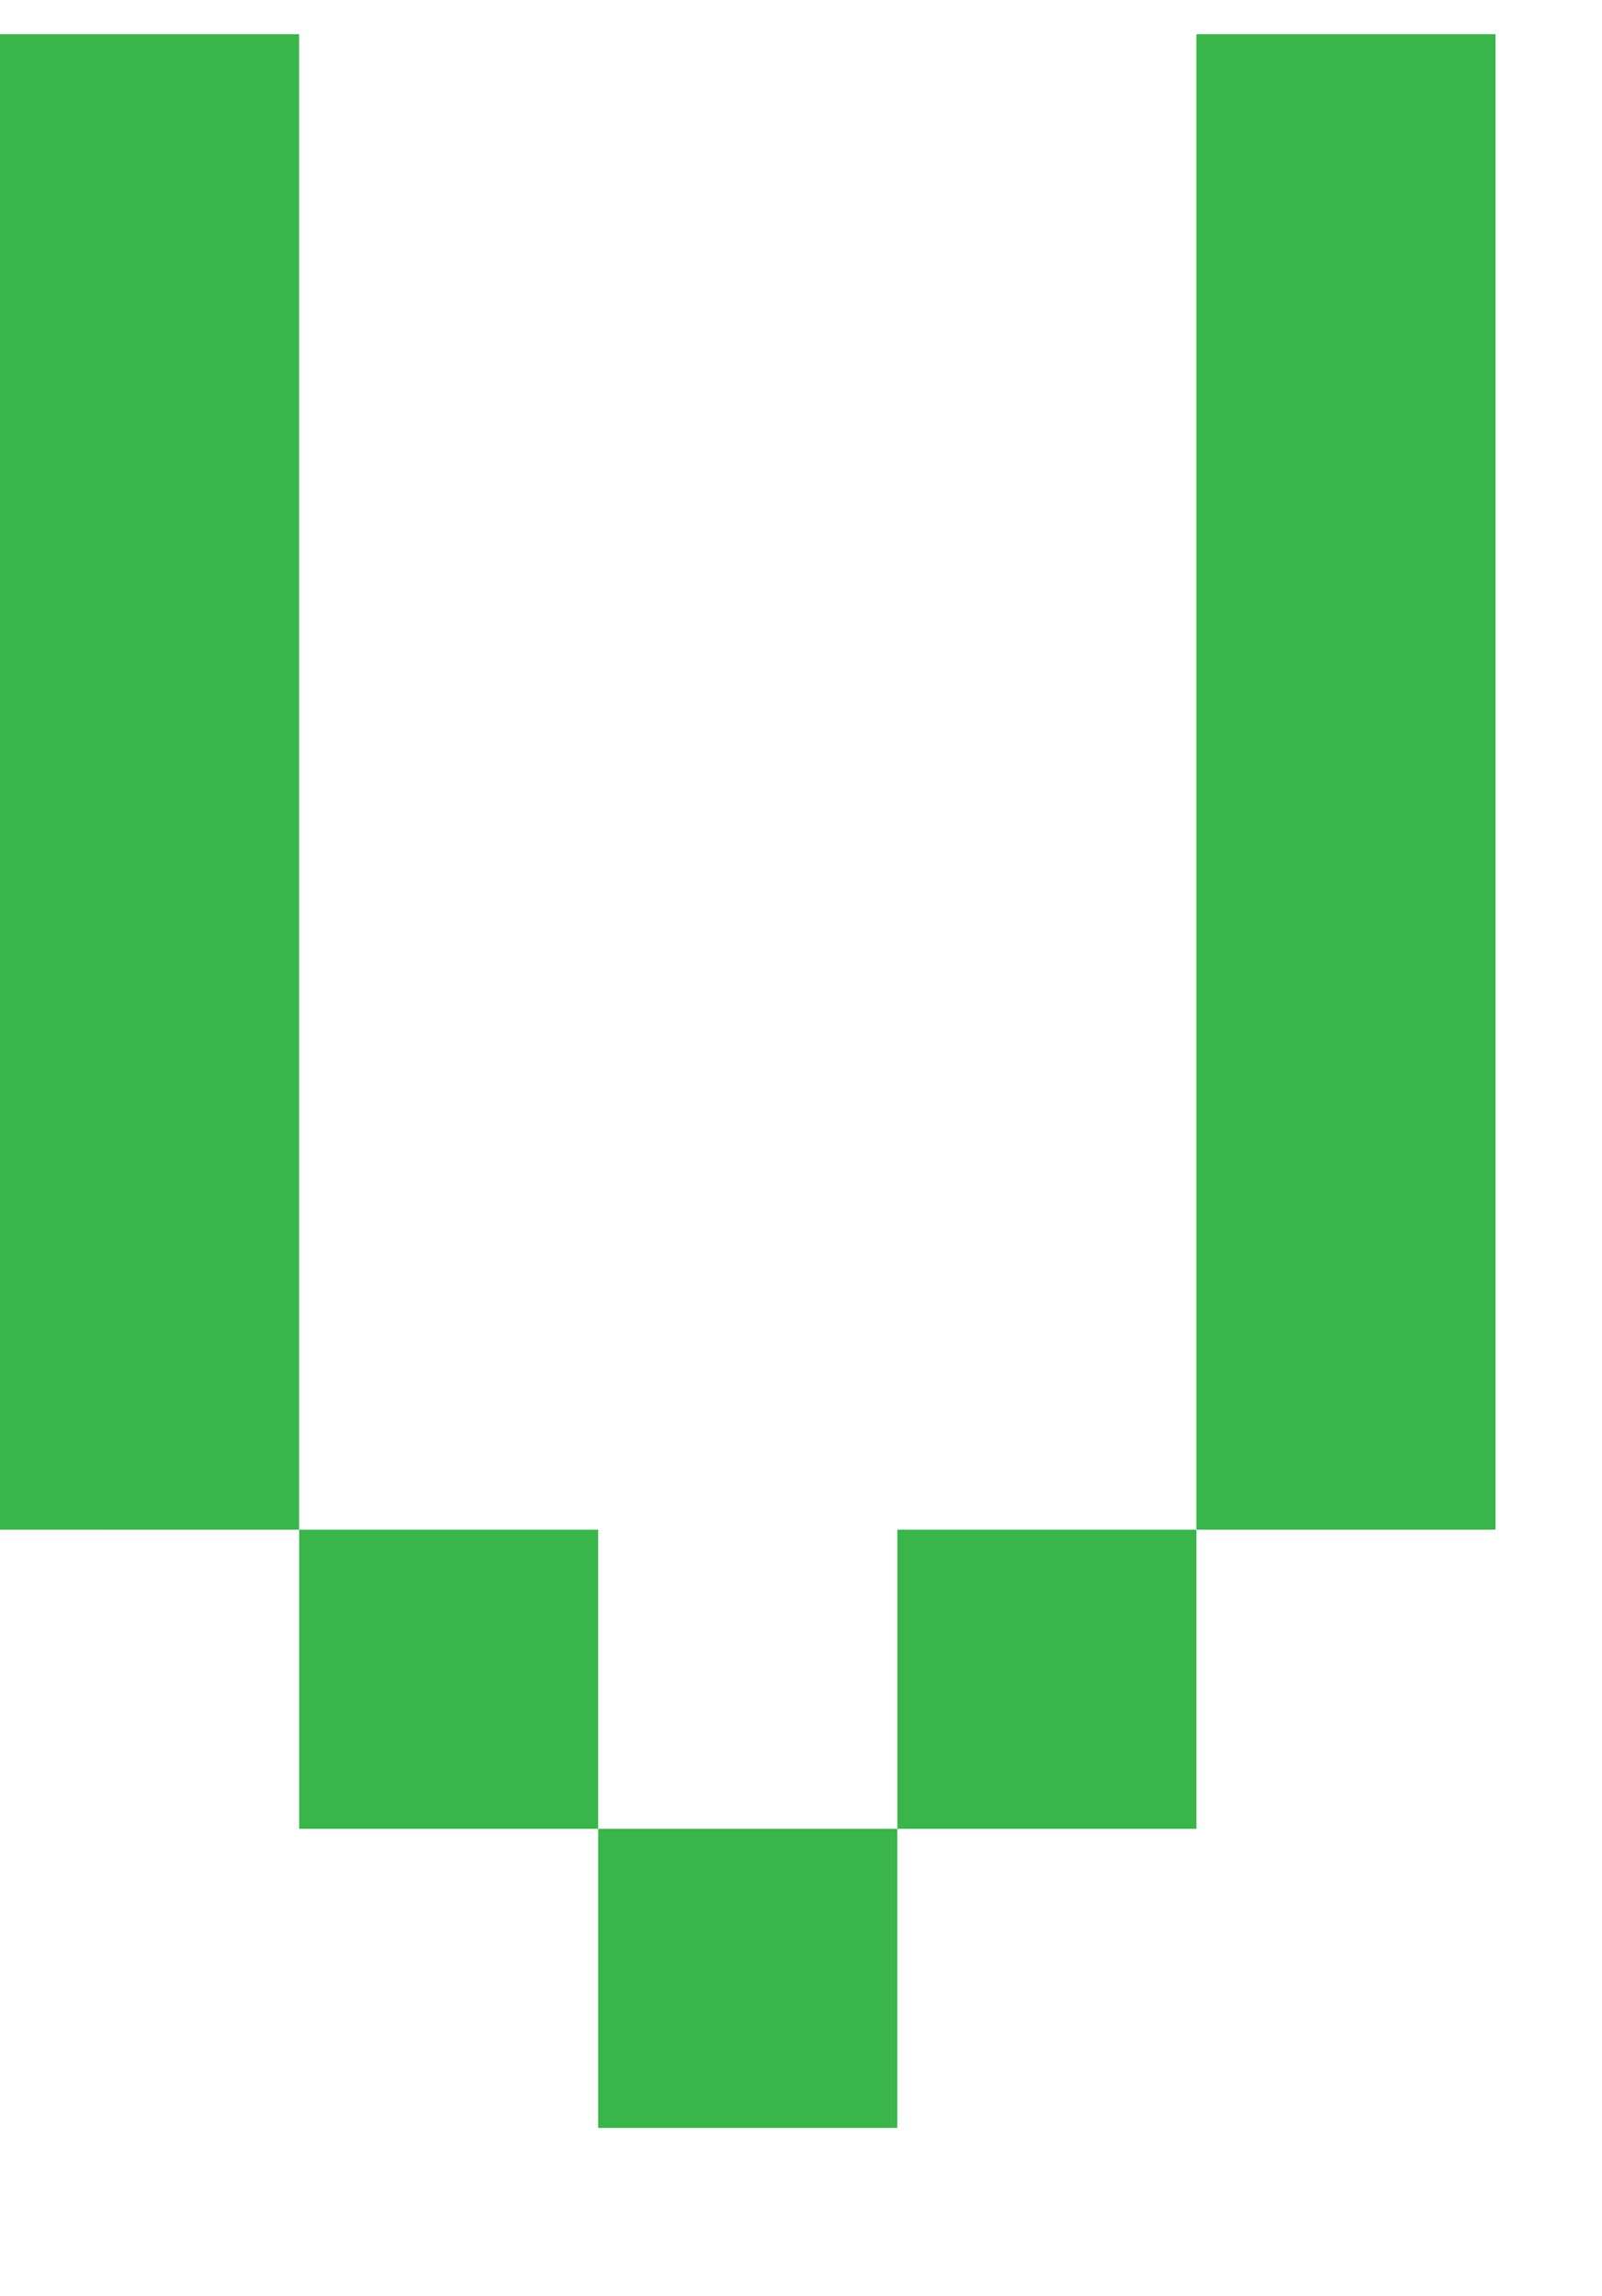 <svg width="30" height="43" xmlns="http://www.w3.org/2000/svg"><path d="M0 .64h5.601v28.006H0V.64zm5.601 28.006h5.601v5.601h-5.6v-5.6zm5.601 5.601h5.602v5.602h-5.602v-5.602zm5.602-5.601h5.6v5.601h-5.6v-5.6zM22.405.64h5.601v28.006h-5.601V.64z" fill="#39B54A"/></svg>